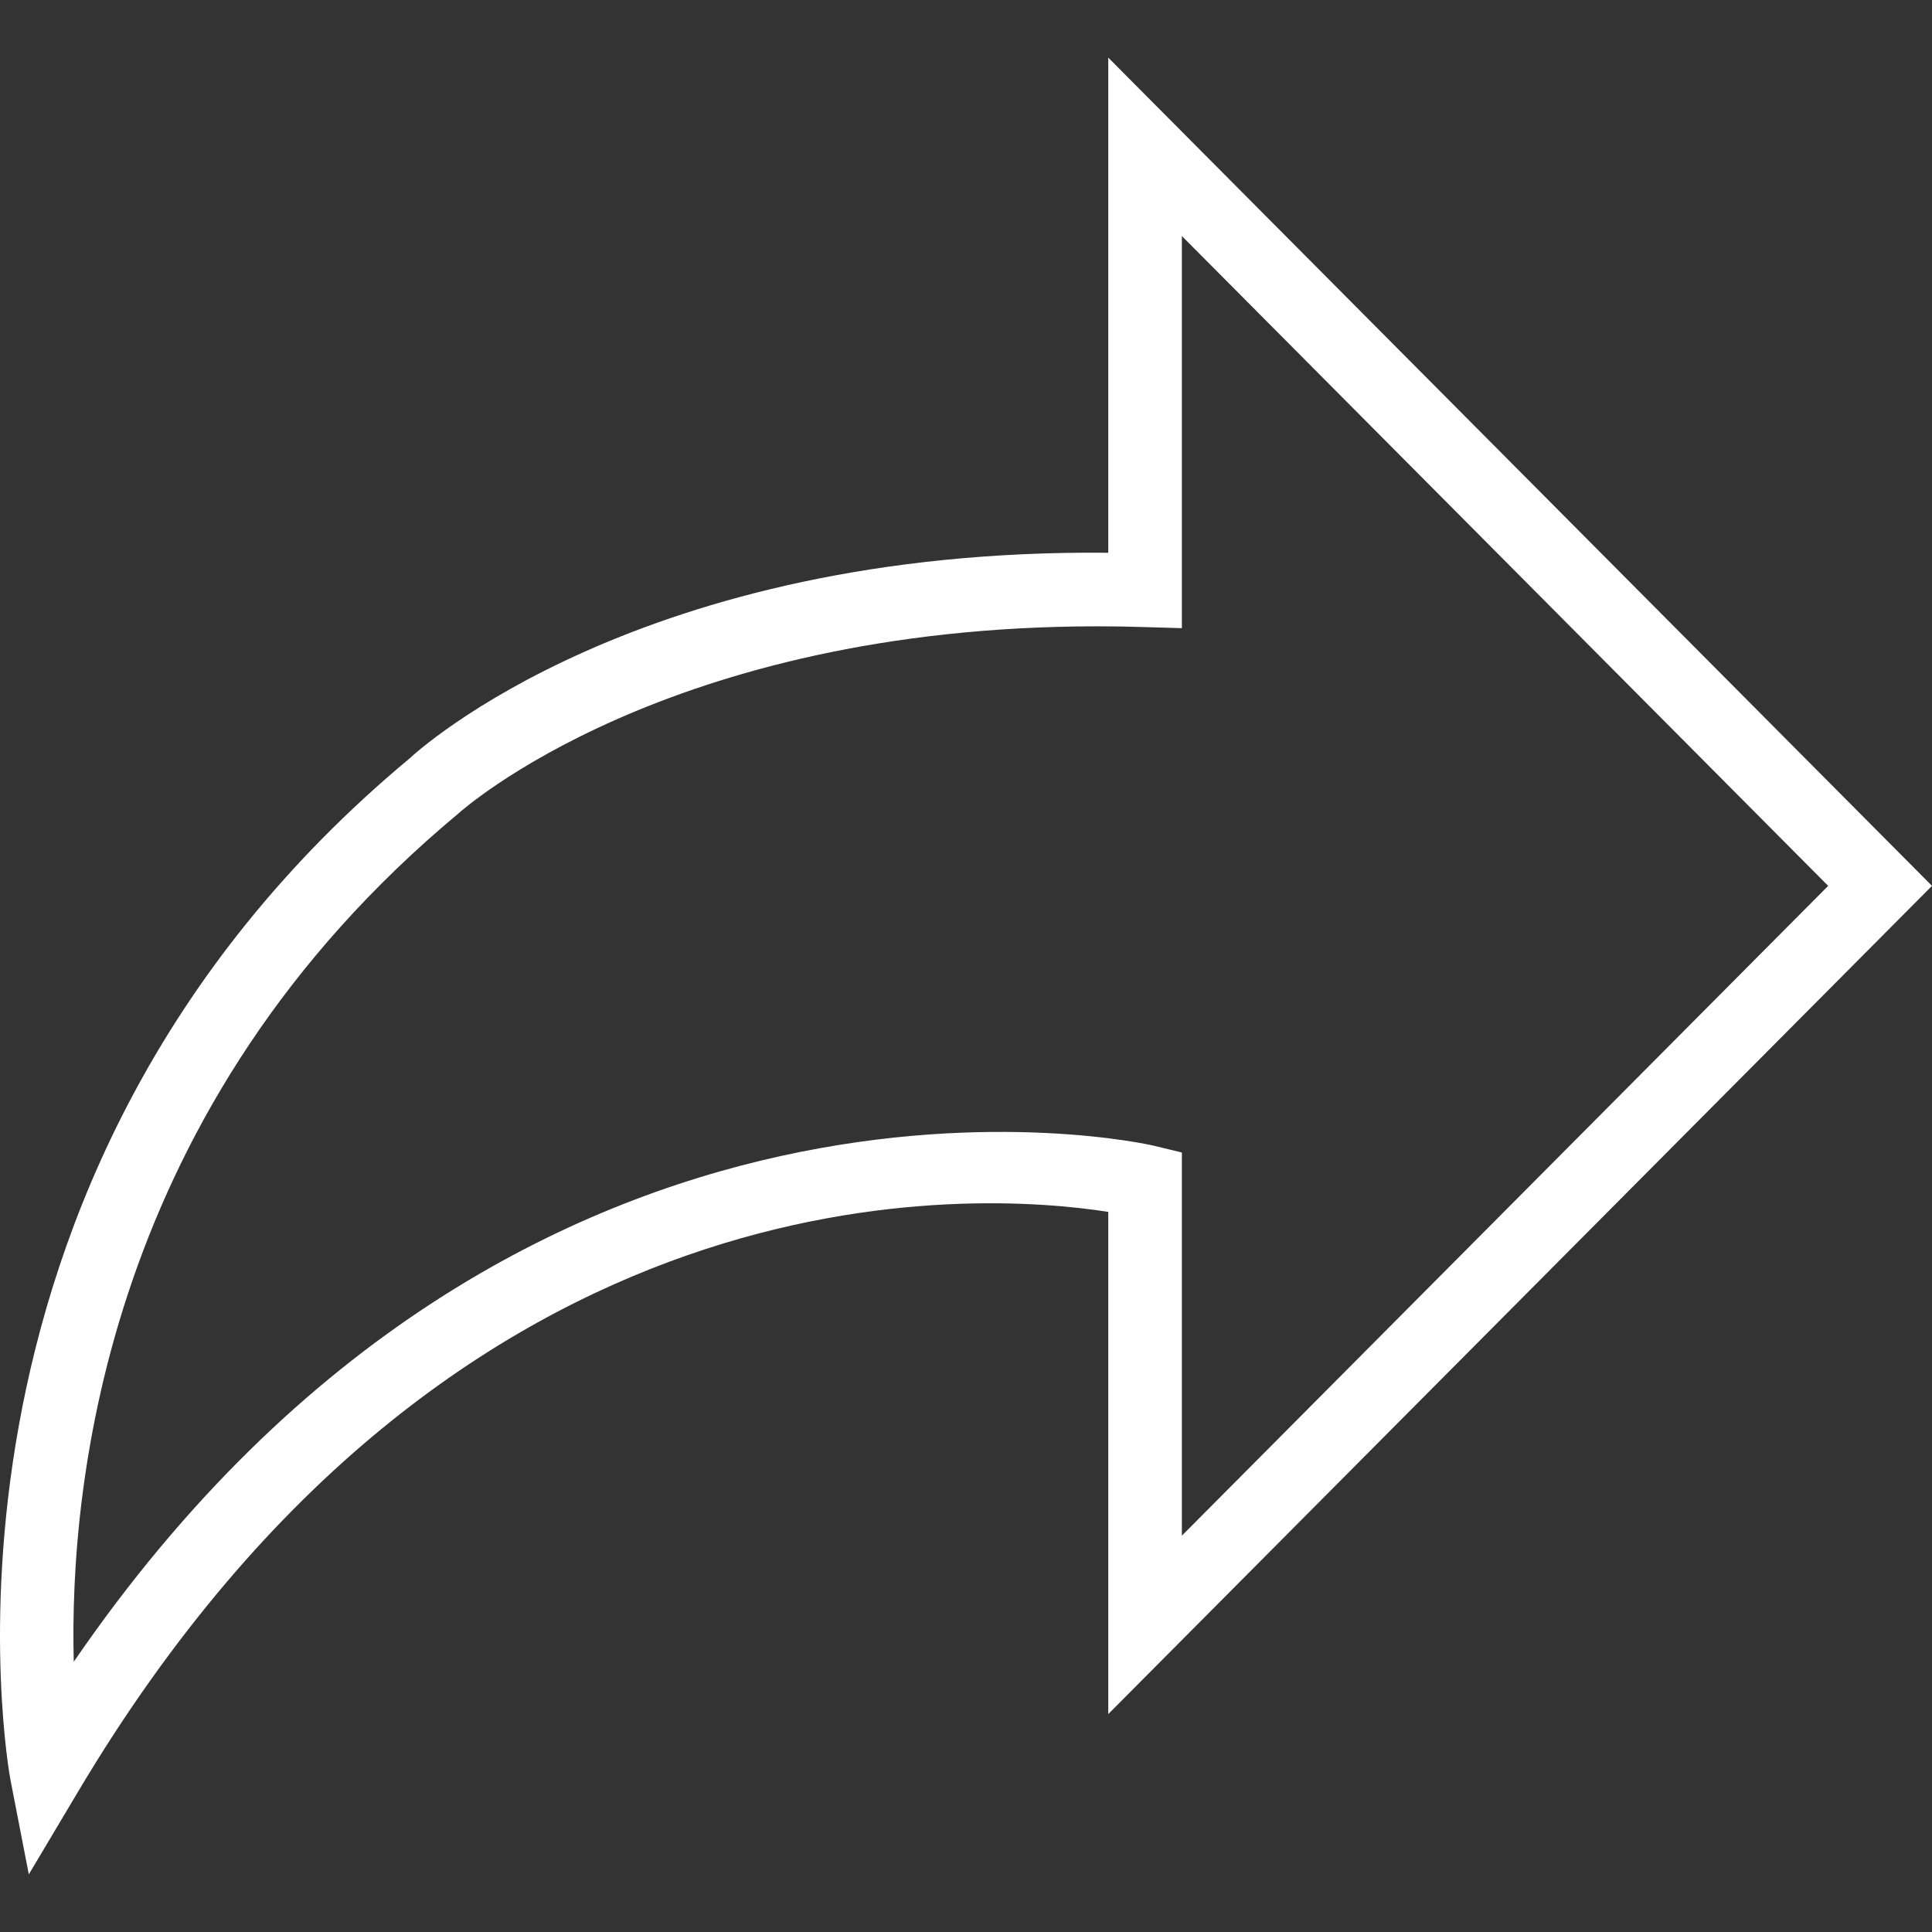 <?xml version="1.0" encoding="UTF-8"?>
<!DOCTYPE svg  PUBLIC '-//W3C//DTD SVG 1.1//EN'  'http://www.w3.org/Graphics/SVG/1.1/DTD/svg11.dtd'>
<svg width="512px" height="512px" enable-background="new 0 0 52.495 52.495" version="1.1" viewBox="0 0 52.495 52.495" xml:space="preserve" xmlns="http://www.w3.org/2000/svg">
<rect x="0" y="0" width="52.495" height="52.495" fill="#333333" stroke="none"/>
<path d="M52.495,24.07L30.113,1.566v13.453c-12.736-0.124-18.765,5.382-18.979,5.584C-2.691,32.106,0.252,48.195,0.283,48.356  l0.5,2.573l1.341-2.252C12.43,31.36,26.64,32.383,30.113,32.929v13.645L52.495,24.07z M2.004,45.152  c-0.126-4.874,0.905-15.104,10.451-23.048c0.057-0.053,5.646-5.086,17.371-5.086c0.411,0,0.831,0.006,1.257,0.02l1.03,0.03V6.413  L49.674,24.07L32.113,41.726V31.315l-0.765-0.185C31.171,31.085,14.279,27.251,2.004,45.152z" fill="#fff"/>
</svg>
